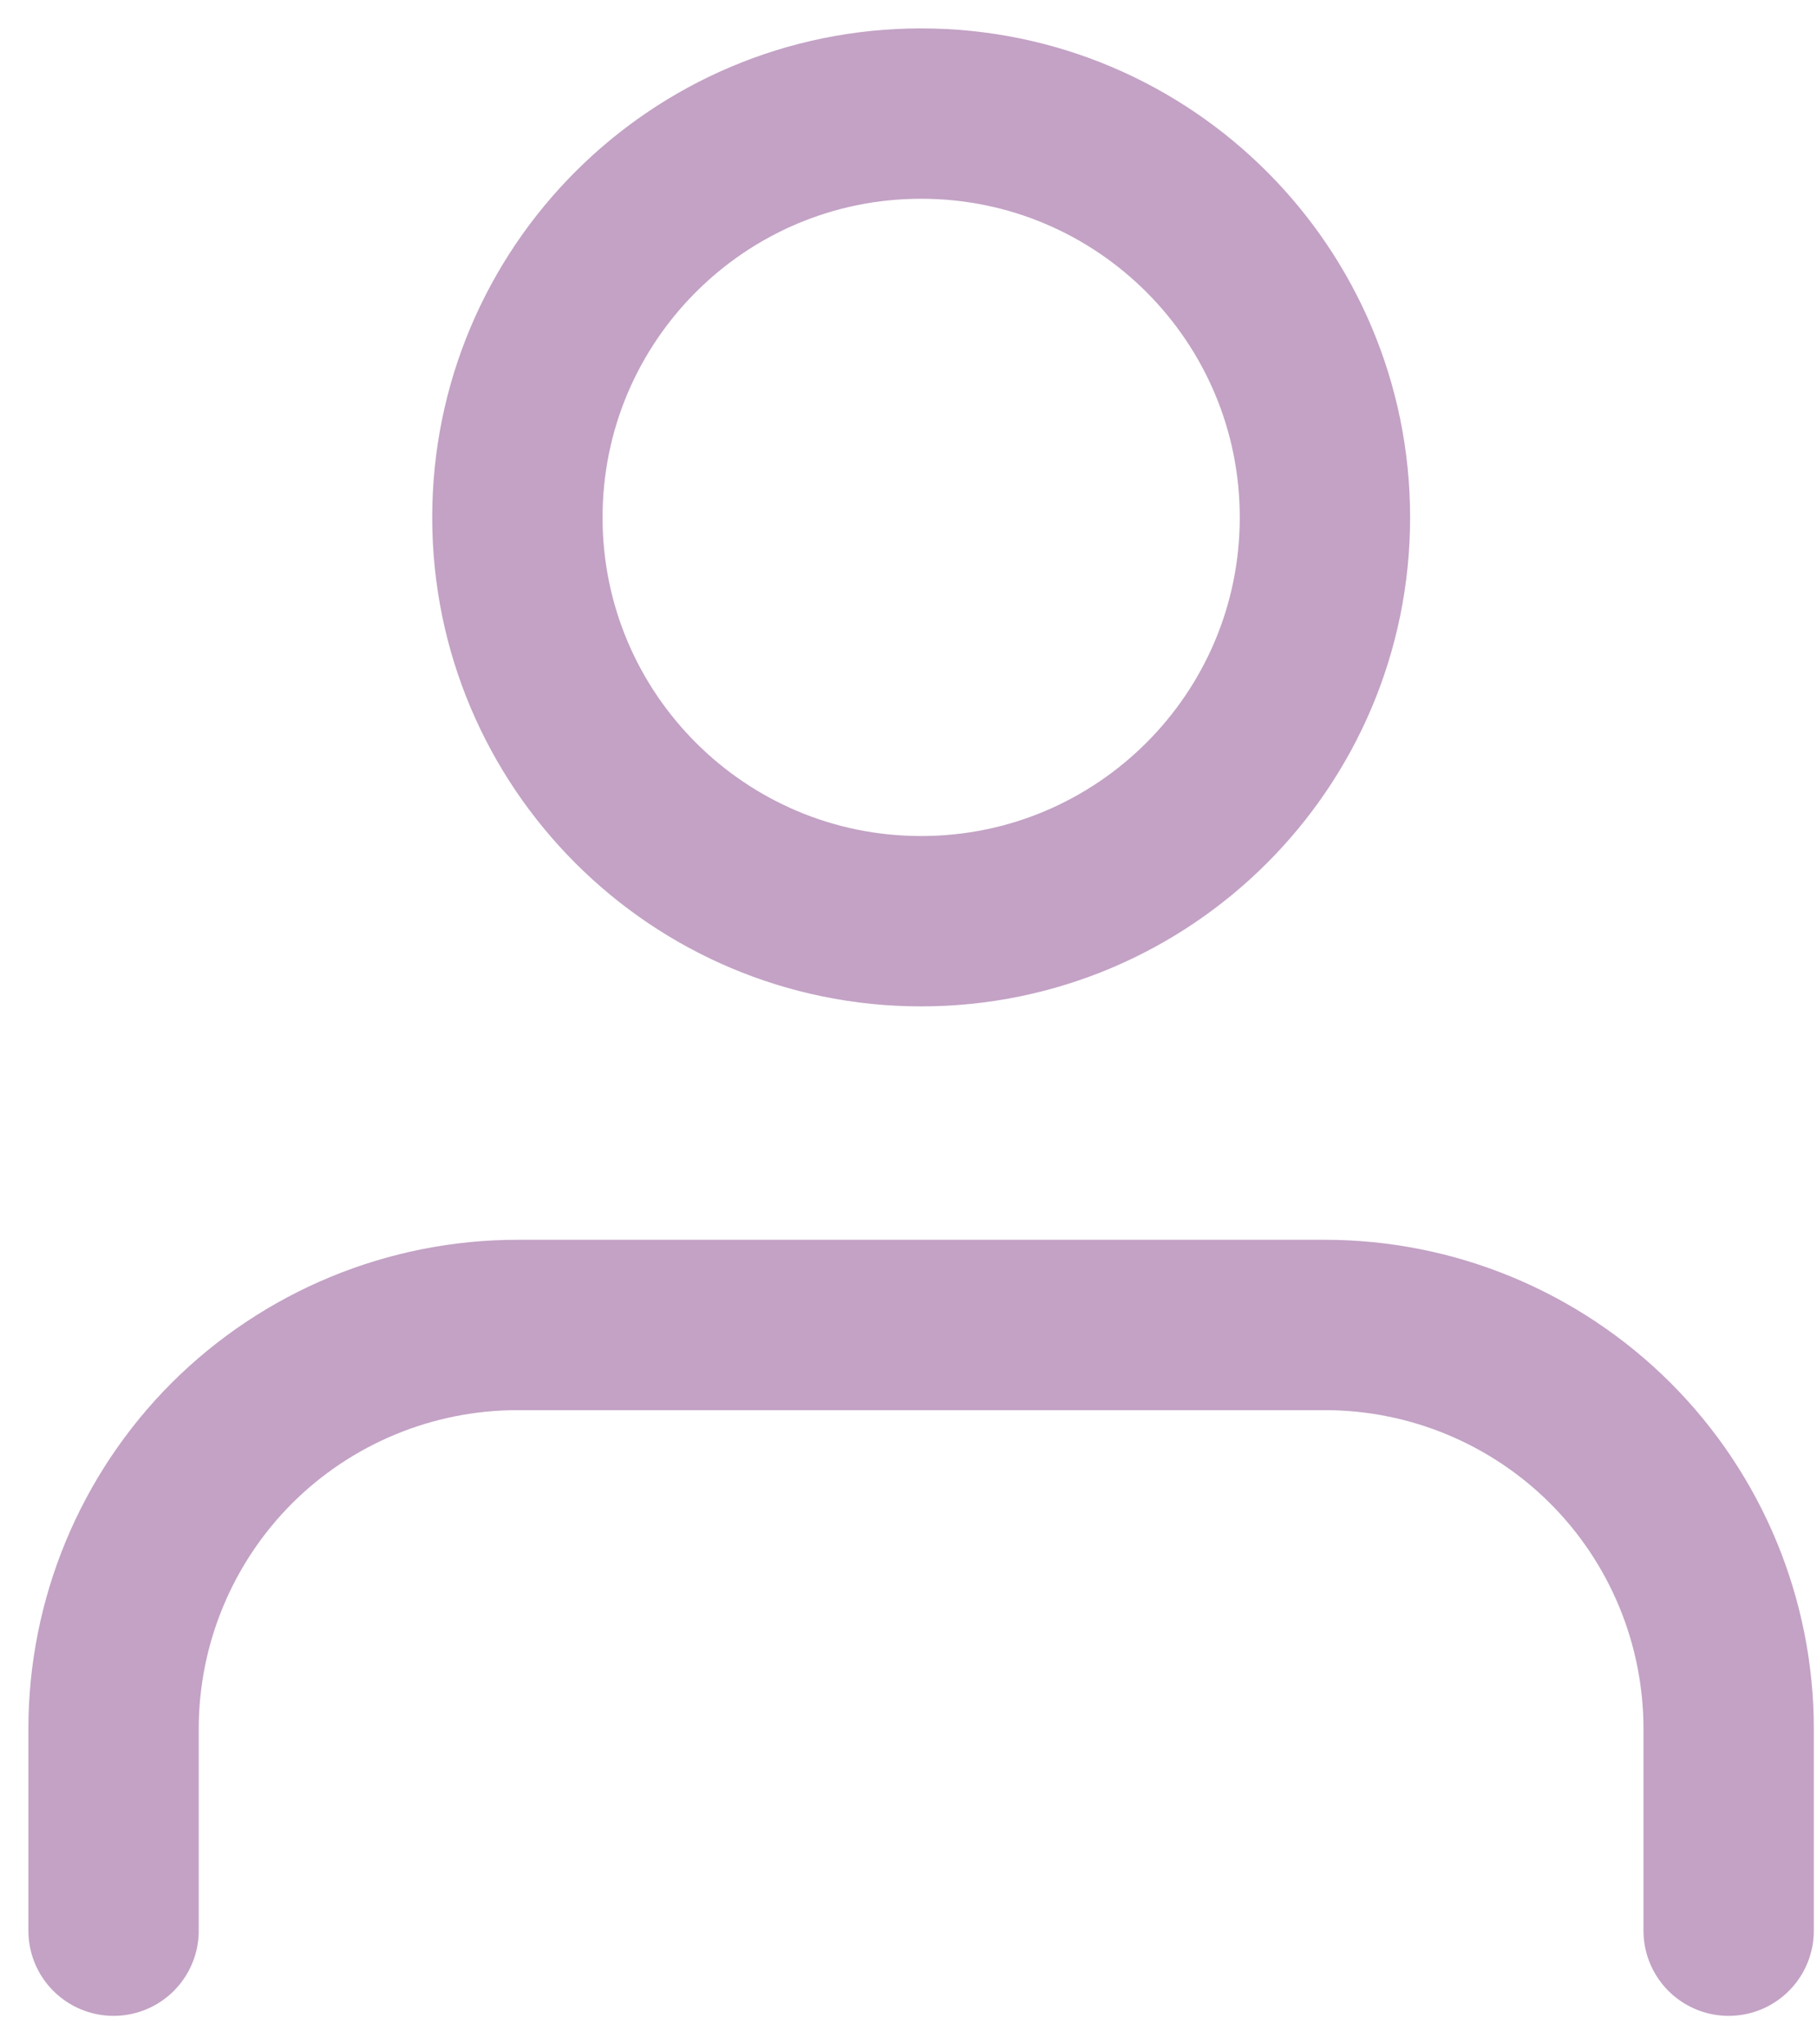 <svg width="16" height="18" viewBox="0 0 16 18" fill="none" xmlns="http://www.w3.org/2000/svg">
<path d="M15.222 16.999V15.222C15.222 14.279 14.848 13.374 14.181 12.707C13.514 12.041 12.61 11.666 11.667 11.666H4.556C3.613 11.666 2.708 12.041 2.041 12.707C1.375 13.374 1 14.279 1 15.222V16.999" stroke="#C3A2C5" stroke-width="1.5" stroke-linecap="round" stroke-linejoin="round"/>
<path d="M8.111 8.111C10.075 8.111 11.667 6.519 11.667 4.556C11.667 2.592 10.075 1 8.111 1C6.148 1 4.556 2.592 4.556 4.556C4.556 6.519 6.148 8.111 8.111 8.111Z" stroke="#C3A2C5" stroke-width="1.5" stroke-linecap="round" stroke-linejoin="round"/>
</svg>
